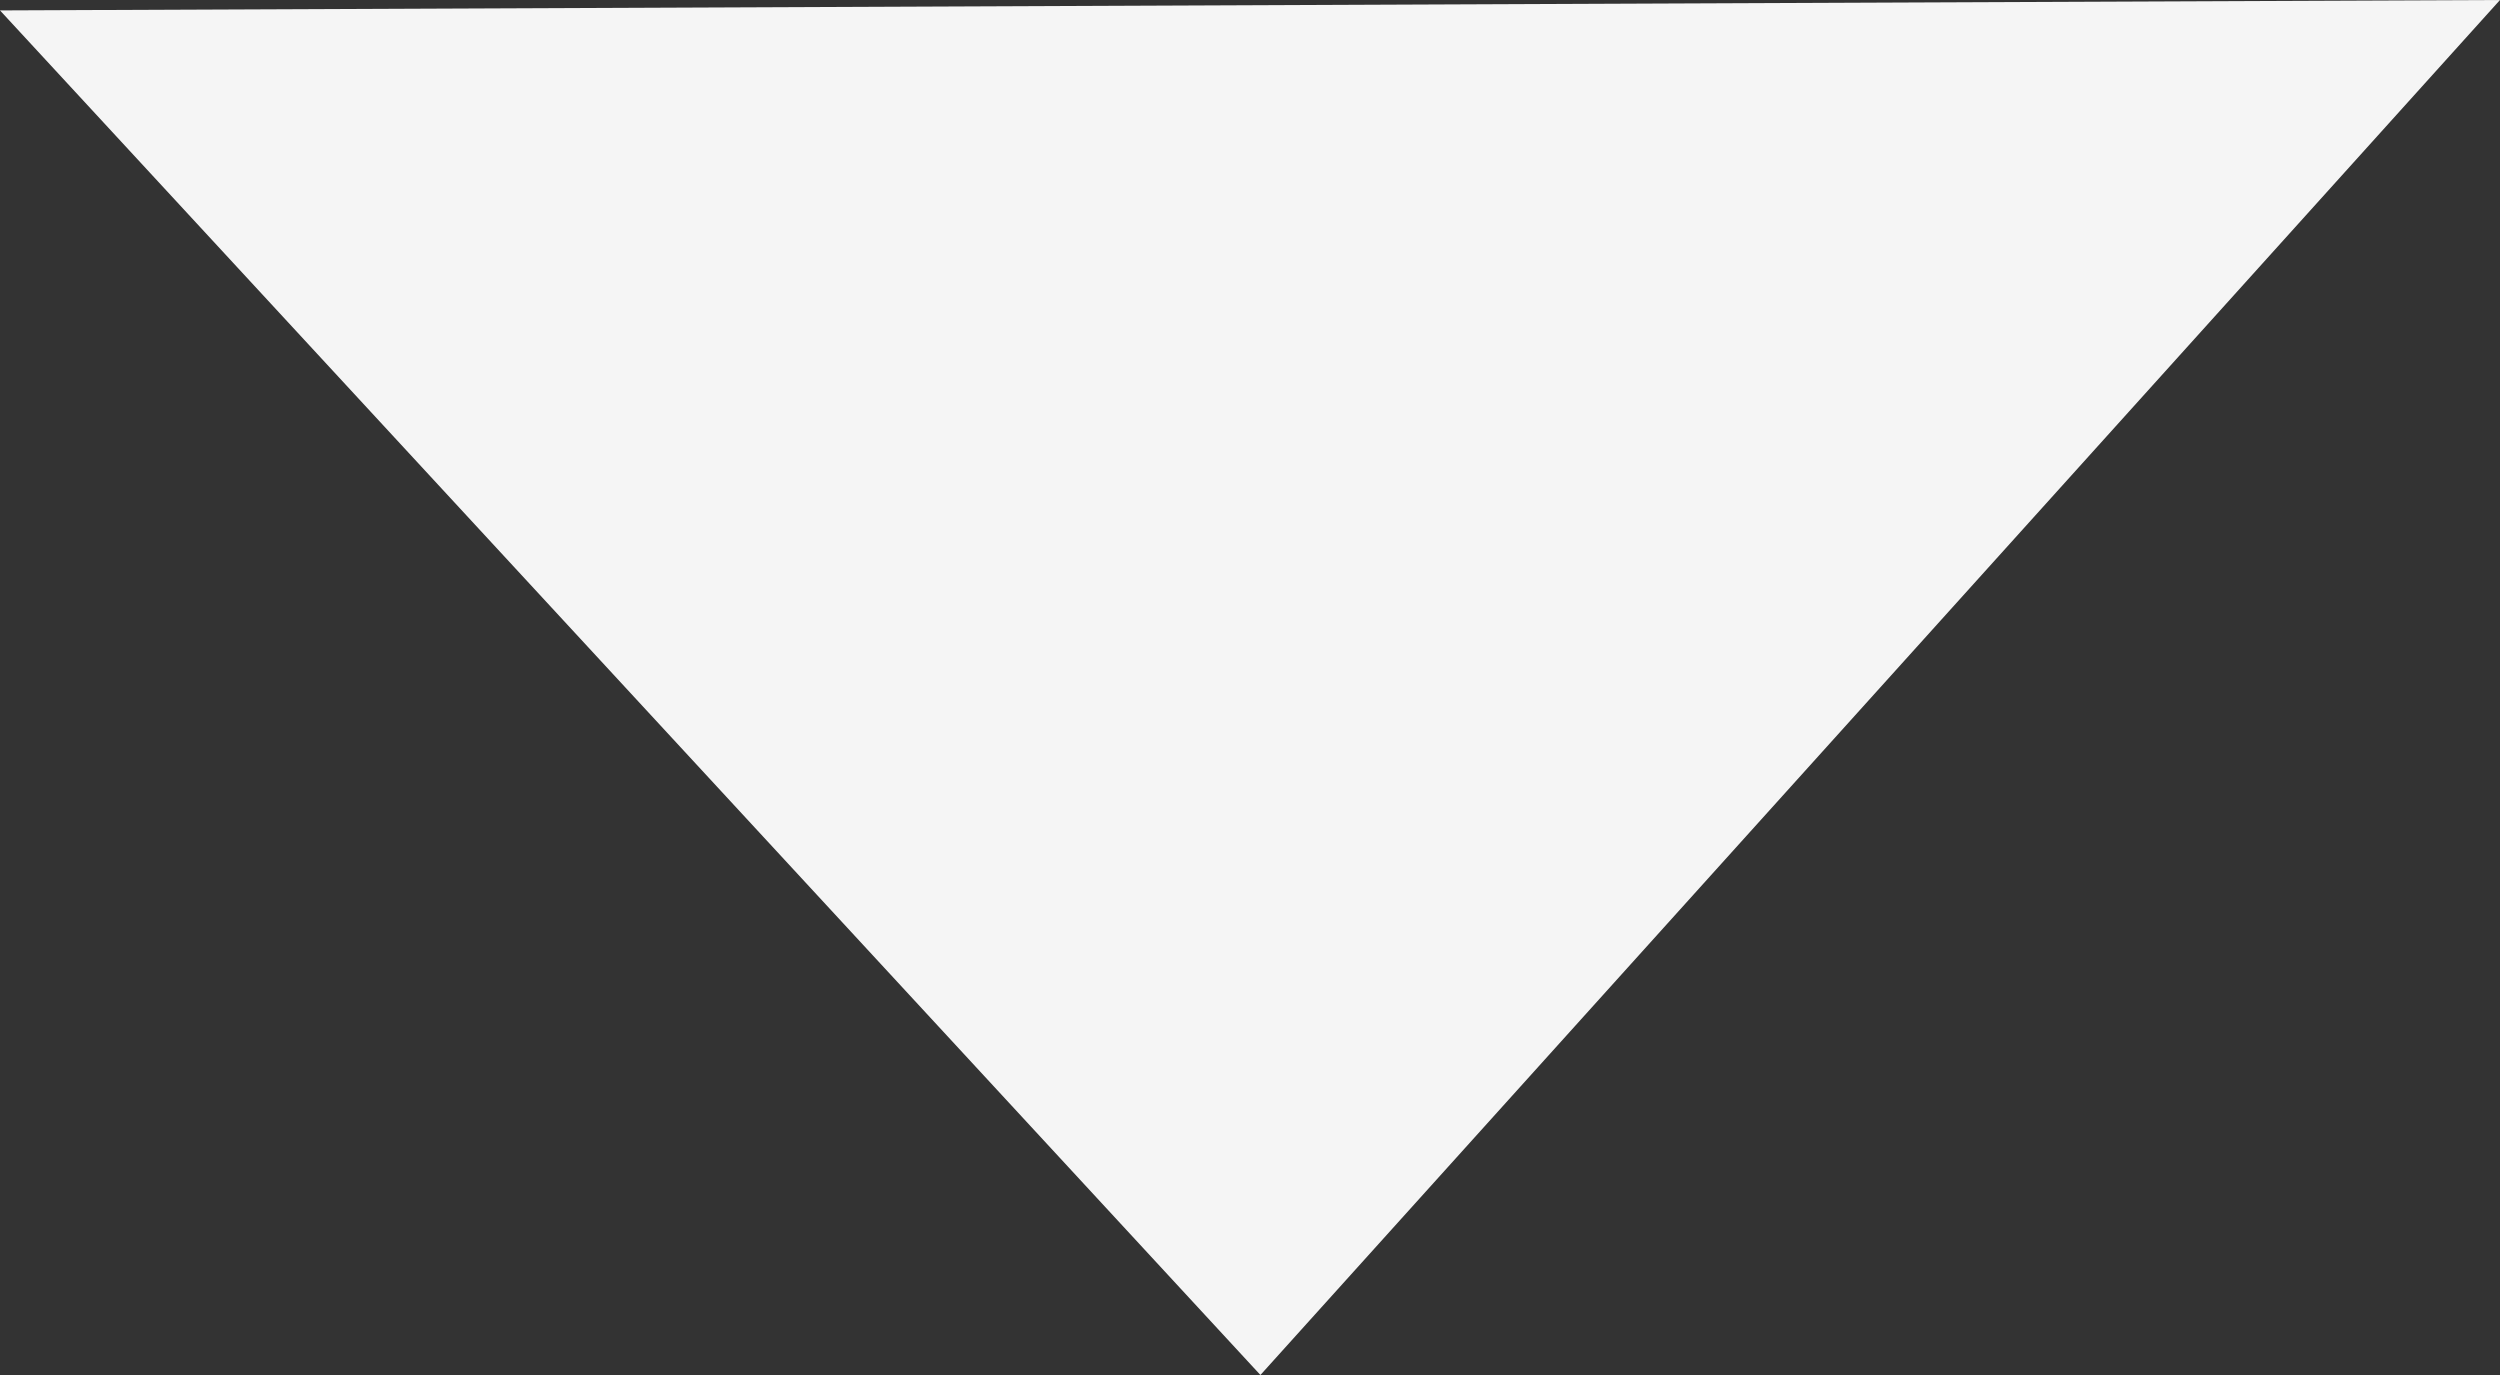 <?xml version="1.0" encoding="utf-8"?>
<!-- Generator: Adobe Illustrator 19.0.0, SVG Export Plug-In . SVG Version: 6.00 Build 0)  -->
<svg version="1.1" id="图层_1" xmlns="http://www.w3.org/2000/svg" xmlns:xlink="http://www.w3.org/1999/xlink" x="0px" y="0px"
	 viewBox="-8171 229.8 24 13.2" style="enable-background:new -8171 229.8 24 13.2;" xml:space="preserve">
<rect x="-8171" y="229.8" width="24" height="13.2" fill="#333333" stroke="none"/>
<style type="text/css">
	.st0{fill:#f5f5f5;}
</style>
<path class="st0" d="M-8171,229.9l12.1,13.1l11.9-13.2L-8171,229.9z"/>
</svg>
